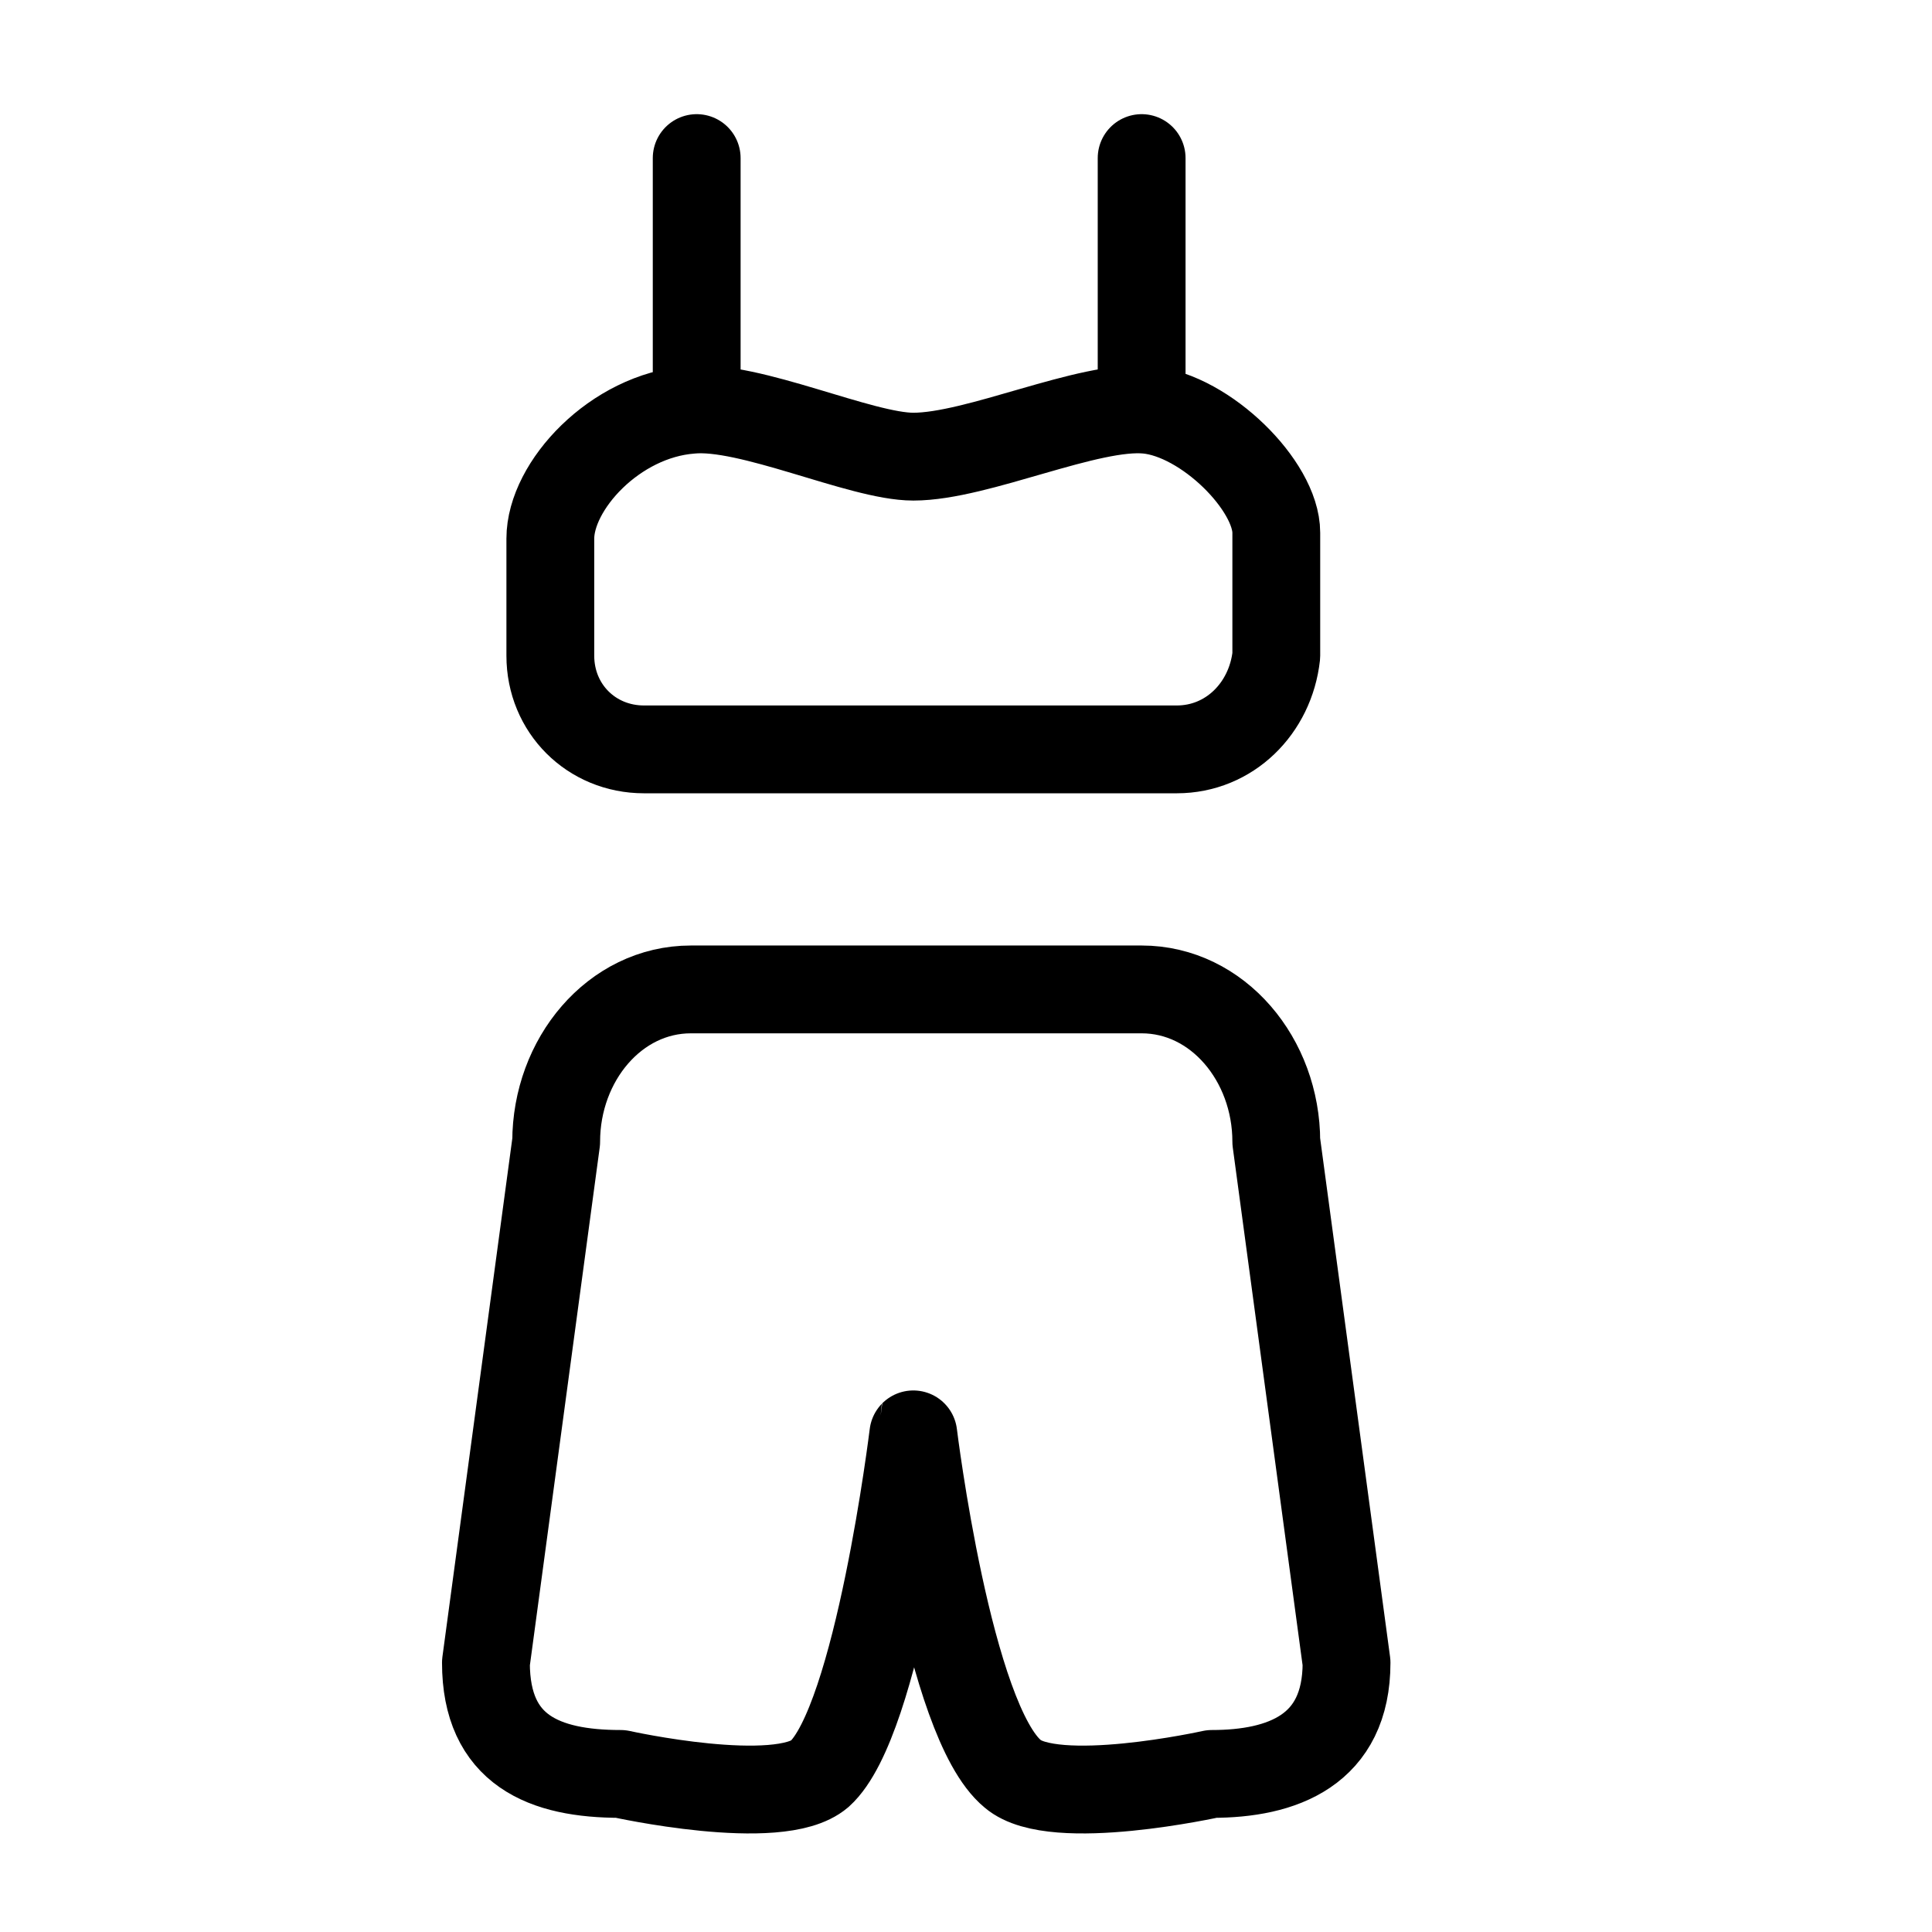 <?xml version="1.0" encoding="utf-8"?>
<!-- Generator: Adobe Illustrator 27.0.0, SVG Export Plug-In . SVG Version: 6.00 Build 0)  -->
<svg version="1.1" id="レイヤー_1" xmlns="http://www.w3.org/2000/svg" xmlns:xlink="http://www.w3.org/1999/xlink" x="0px"
	 y="0px" viewBox="0 0 33 33" style="enable-background:new 0 0 33 33;" xml:space="preserve">
<style type="text/css">
	.st0{fill:none;stroke:#000000;stroke-width:1.5;stroke-linecap:round;stroke-linejoin:round;}
</style>
<circle class="st0" cx="-36.6" cy="5.7" r="2.9"/>
<path class="st0" d="M-34,23.6h-4.9c-1,0-1.7-0.7-1.7-1.6l1.2-8.5c-2.6-1.4,0.6-3.4,1.6-3.4h2.6c1,0,3.9,1.6,1.5,3.4l1.4,8.5
	C-32.3,22.9-33.1,23.6-34,23.6z"/>
<path class="st0" d="M-37.4,30.2h-0.5c-0.5,0-0.9-0.4-0.9-0.9v-4.7c0-0.5,0.4-0.9,0.9-0.9h0.5c0.5,0,0.9,0.4,0.9,0.9v4.7
	C-36.5,29.8-36.9,30.2-37.4,30.2z"/>
<path class="st0" d="M-34.7,30.2h-0.5c-0.5,0-0.9-0.4-0.9-0.9v-4.8c0-0.5,0.4-0.9,0.9-0.9h0.5c0.5,0,0.9,0.4,0.9,0.9v4.8
	C-33.8,29.8-34.2,30.2-34.7,30.2z"/>
<path class="st0" d="M-42,20.3l0.6,0c0.5,0,0.9-0.2,1-0.5l1-6.2c0.1-0.3-0.9-1.7-0.9-1.7l-2.5,7.8C-42.9,20-42.5,20.2-42,20.3z"/>
<path class="st0" d="M-31.1,20.3l-0.6,0c-0.5,0-0.9-0.2-1-0.5l-1-6.2c-0.1-0.3,0.9-1.7,0.9-1.7l2.5,7.8
	C-30.3,20-30.6,20.2-31.1,20.3z"/>
<path class="st0" d="M20.1,12.8h-9.1c-0.9,0-1.6-0.7-1.6-1.6v-2c0-0.9,1.1-2.1,2.4-2.2c1-0.1,2.9,0.8,3.8,0.8c1.1,0,3-0.9,4-0.8
	c1,0.1,2.2,1.3,2.2,2.1v2.1C21.7,12.1,21,12.8,20.1,12.8z"/>
<path class="st0" d="M20.7,30.3c0,0-2.7,0.6-3.4,0c-1.1-0.9-1.7-5.8-1.7-5.8S15,29.4,14,30.3c-0.7,0.6-3.4,0-3.4,0
	c-1.3,0-2.3-0.4-2.3-1.9l1.2-8.9c0-1.4,1-2.6,2.3-2.6h7.7c1.3,0,2.3,1.2,2.3,2.6l1.2,8.9C23,29.9,21.9,30.3,20.7,30.3z"/>
<line class="st0" x1="11.9" y1="6.5" x2="11.9" y2="2.7"/>
<line class="st0" x1="19.5" y1="6.5" x2="19.5" y2="2.7"/>
</svg>
